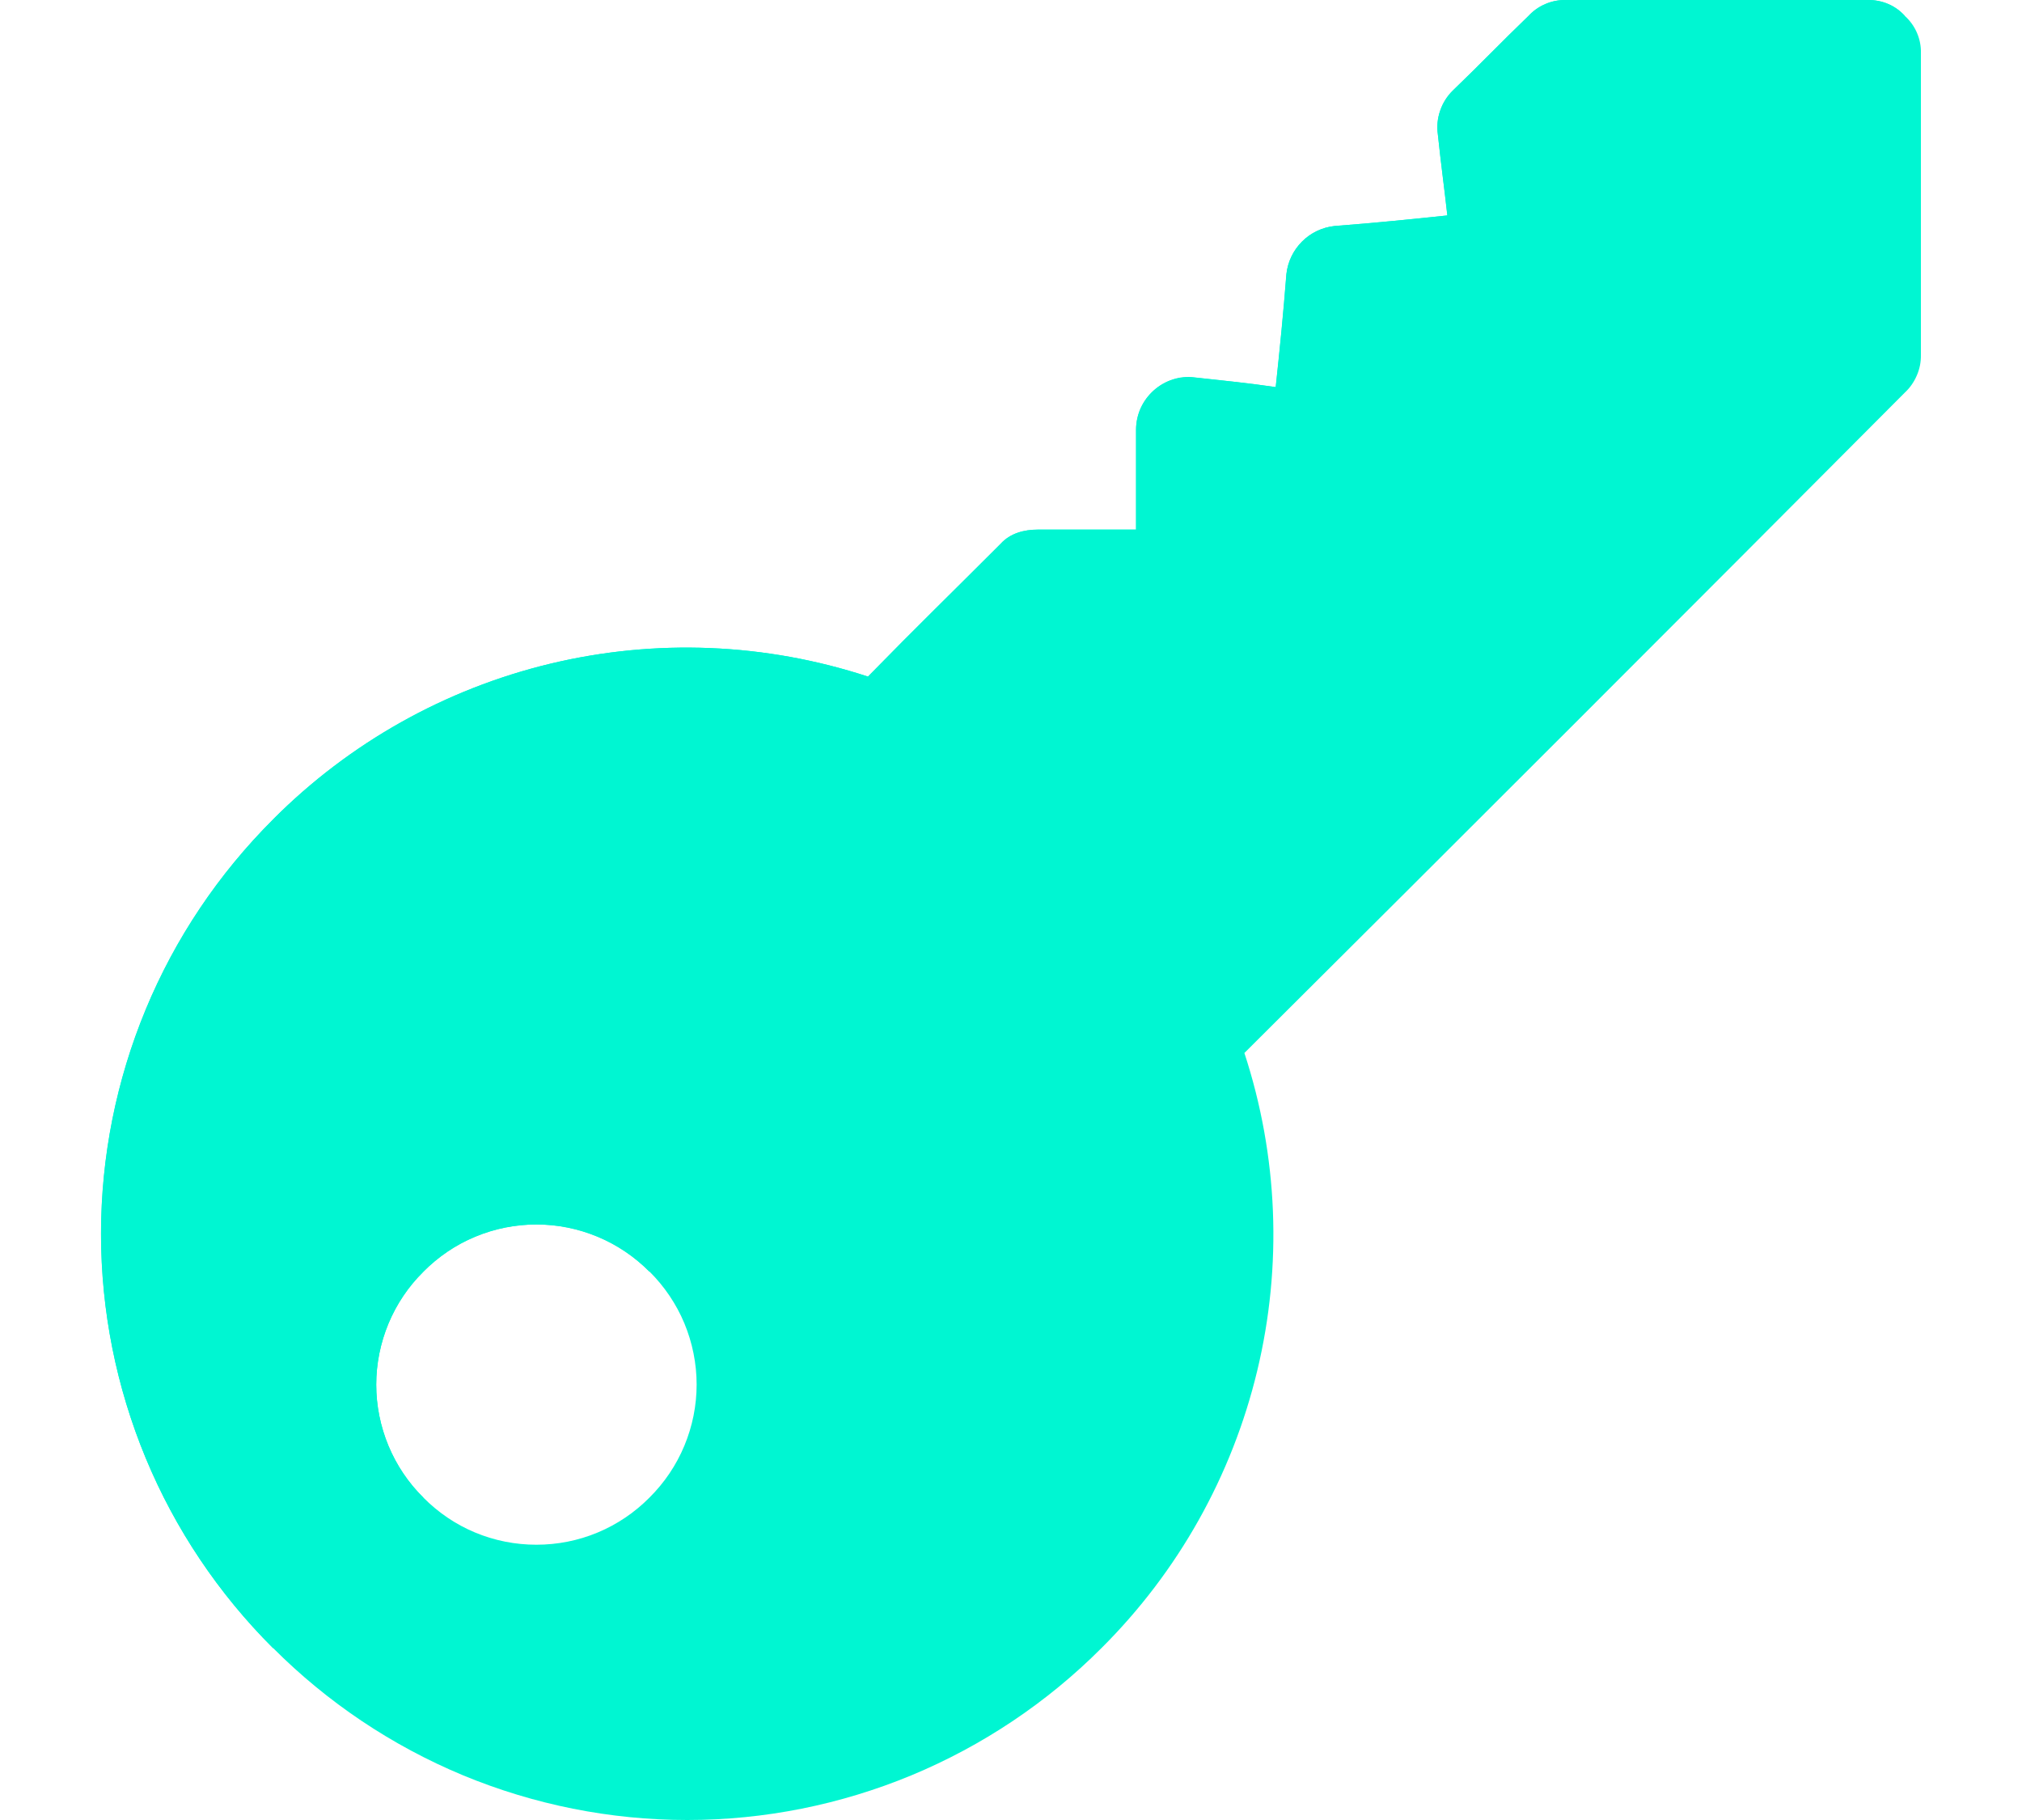 <svg width="20" height="18" viewBox="0 0 16 16" fill="none" xmlns="http://www.w3.org/2000/svg">
<path d="M1.512 14.488C1.99 14.967 2.557 15.347 3.182 15.607C3.807 15.866 4.477 16 5.154 16C5.83 16 6.5 15.866 7.125 15.607C7.75 15.347 8.318 14.967 8.796 14.488C9.469 13.818 9.943 12.974 10.165 12.05C10.387 11.127 10.348 10.16 10.052 9.257C11.992 7.326 13.928 5.39 15.86 3.45C15.905 3.408 15.94 3.357 15.964 3.301C15.989 3.244 16.001 3.183 16 3.122V0.469C16.002 0.407 15.99 0.346 15.966 0.29C15.942 0.233 15.905 0.182 15.86 0.141C15.818 0.095 15.767 0.058 15.71 0.034C15.653 0.01 15.592 -0.002 15.53 -2.56594e-05H12.877C12.815 -0.001 12.754 0.011 12.698 0.035C12.641 0.059 12.591 0.095 12.549 0.14C12.305 0.375 12.127 0.563 11.883 0.797C11.833 0.847 11.795 0.907 11.773 0.974C11.75 1.04 11.743 1.111 11.753 1.181C11.78 1.444 11.808 1.641 11.836 1.894C11.48 1.931 11.208 1.959 10.843 1.987C10.735 1.999 10.634 2.047 10.558 2.124C10.481 2.201 10.433 2.301 10.421 2.409C10.393 2.766 10.365 3.047 10.327 3.403C10.074 3.366 9.877 3.347 9.615 3.319C9.55 3.312 9.484 3.318 9.422 3.338C9.36 3.357 9.302 3.39 9.254 3.433C9.205 3.477 9.166 3.53 9.139 3.59C9.113 3.649 9.099 3.714 9.099 3.779V4.656H8.236C8.115 4.656 7.993 4.687 7.908 4.781C7.478 5.212 7.173 5.507 6.742 5.948C5.839 5.652 4.872 5.613 3.948 5.835C3.025 6.057 2.181 6.531 1.511 7.204C1.032 7.682 0.651 8.249 0.392 8.874C0.133 9.499 -0.001 10.169 -0.001 10.846C-0.001 11.523 0.133 12.193 0.392 12.818C0.651 13.443 1.032 14.01 1.511 14.488H1.512ZM2.834 11.178C2.964 11.047 3.118 10.942 3.289 10.871C3.46 10.8 3.642 10.764 3.827 10.764C4.012 10.764 4.195 10.8 4.365 10.871C4.536 10.942 4.691 11.047 4.821 11.178C4.952 11.308 5.057 11.463 5.128 11.633C5.199 11.804 5.236 11.987 5.236 12.172C5.236 12.357 5.199 12.54 5.128 12.71C5.057 12.881 4.952 13.036 4.821 13.166C4.691 13.297 4.536 13.402 4.365 13.473C4.195 13.544 4.012 13.58 3.827 13.58C3.642 13.58 3.46 13.544 3.289 13.473C3.118 13.402 2.964 13.297 2.834 13.166C2.702 13.036 2.598 12.881 2.527 12.711C2.456 12.54 2.419 12.357 2.419 12.172C2.419 11.988 2.456 11.805 2.527 11.634C2.598 11.464 2.702 11.309 2.834 11.179V11.178Z" fill="#00F6D2"/>
<path d="M1.512 7.204C2.182 6.531 3.026 6.057 3.949 5.835C4.873 5.613 5.84 5.652 6.743 5.948C7.174 5.507 7.478 5.212 7.909 4.781C7.994 4.687 8.116 4.656 8.237 4.656H9.1V3.778C9.1 3.497 9.353 3.281 9.616 3.318C9.878 3.347 10.075 3.366 10.328 3.403C10.366 3.047 10.394 2.766 10.422 2.409C10.434 2.301 10.482 2.201 10.559 2.124C10.635 2.047 10.736 1.999 10.844 1.987C11.209 1.959 11.481 1.931 11.837 1.894C11.809 1.641 11.781 1.444 11.753 1.181C11.743 1.111 11.75 1.04 11.773 0.974C11.796 0.907 11.834 0.846 11.884 0.797C12.128 0.563 12.306 0.375 12.55 0.141C12.591 0.096 12.642 0.06 12.699 0.036C12.755 0.011 12.816 -0.001 12.878 -3.06205e-05H15.531C15.662 -3.06205e-05 15.775 0.047 15.859 0.14L4.821 11.18C4.691 11.049 4.536 10.944 4.365 10.873C4.195 10.802 4.012 10.765 3.827 10.765C3.642 10.765 3.459 10.802 3.289 10.873C3.118 10.944 2.964 11.049 2.834 11.18C2.702 11.31 2.598 11.465 2.527 11.635C2.456 11.806 2.419 11.989 2.419 12.174C2.419 12.358 2.456 12.541 2.527 12.712C2.598 12.882 2.702 13.037 2.834 13.167L1.512 14.489C1.033 14.011 0.652 13.444 0.393 12.819C0.134 12.194 0 11.524 0 10.847C0 10.17 0.134 9.5 0.393 8.875C0.652 8.25 1.033 7.683 1.512 7.205V7.204Z" fill="#00F6D2"/>
</svg>
